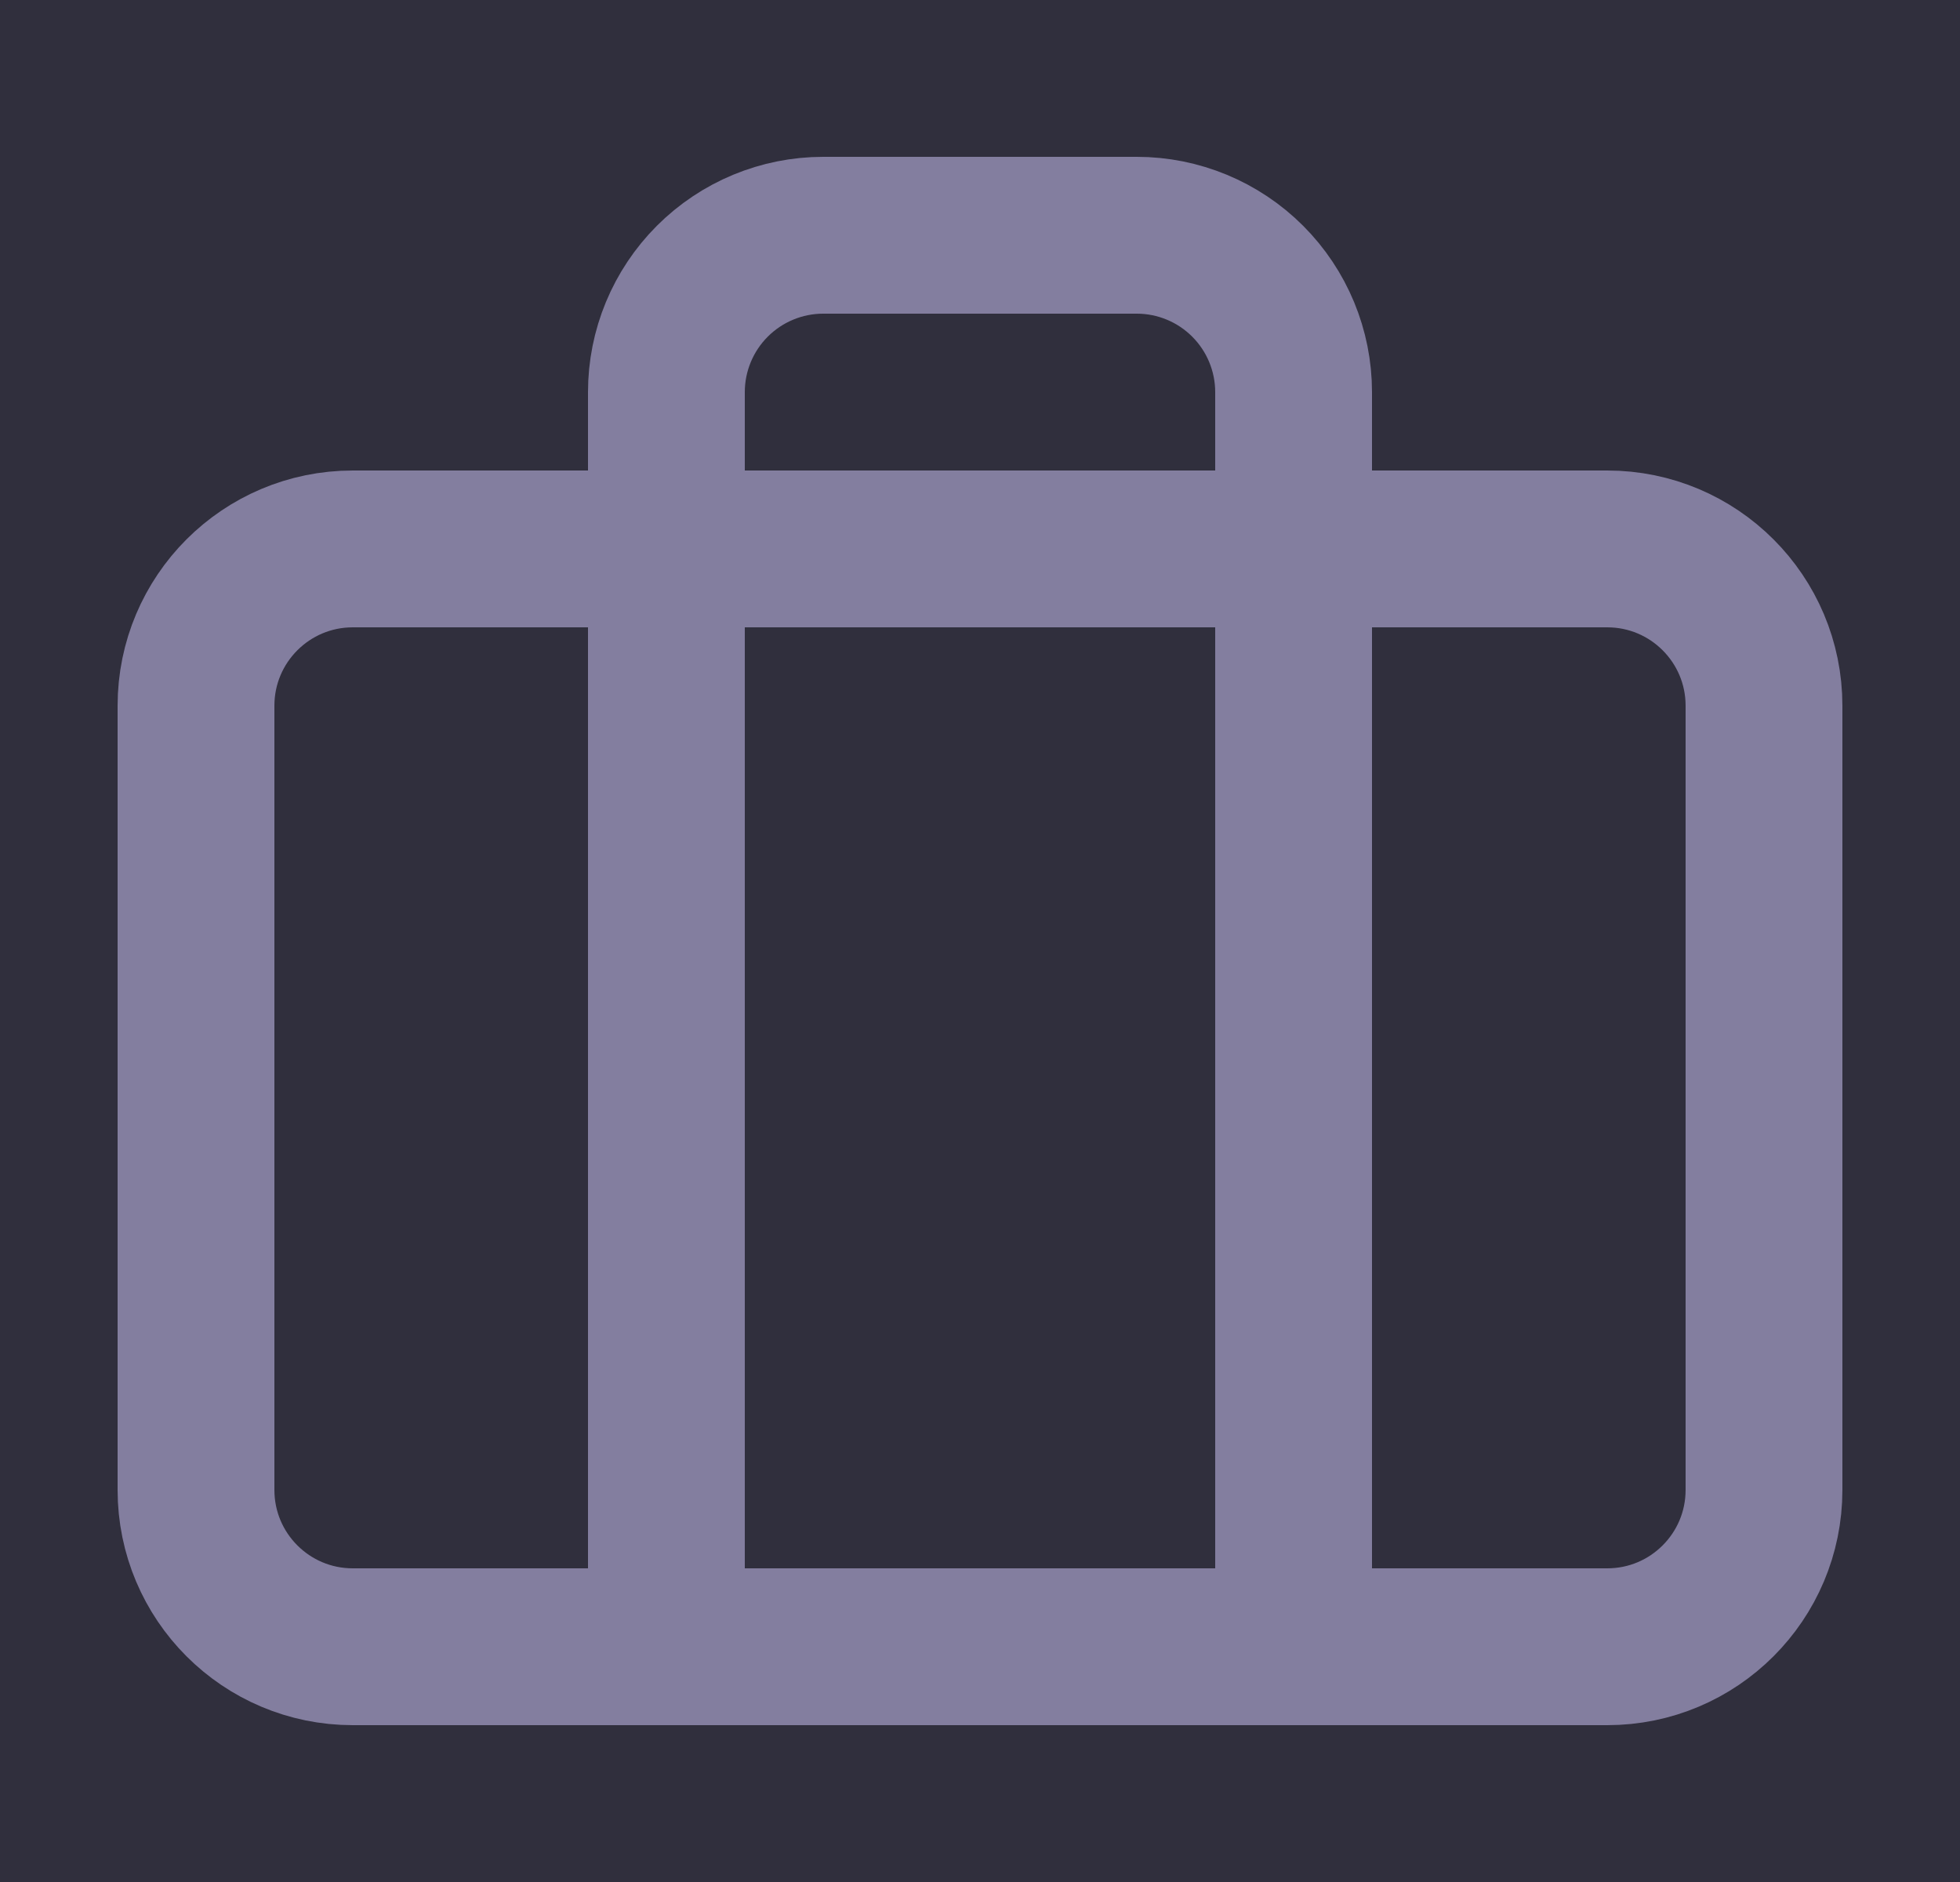 <svg width="25" height="24" viewBox="0 0 25 24" fill="none" xmlns="http://www.w3.org/2000/svg">
<rect width="25" height="24" fill="#1E1E1E"/>
<g id="&#240;&#159;&#146;&#187;">
<path d="M-288 -758C-288 -785.614 -265.614 -808 -238 -808H1505C1532.61 -808 1555 -785.614 1555 -758V1495C1555 1522.61 1532.61 1545 1505 1545H-238C-265.614 1545 -288 1522.61 -288 1495V-758Z" fill="#242424"/>
<g id="Portfolio">
<rect width="1440" height="1767" transform="translate(-79.5 -436)" fill="#22212C"/>
<g id="Links">
<g id="Rectangle 4" filter="url(#filter0_d_3_2)">
<rect x="-39.5" y="-74" width="348" height="348" rx="20" fill="#302F3D"/>
</g>
<g id="briefcase">
<path id="Vector" d="M20.5 7H4.5C3.395 7 2.5 7.895 2.5 9V19C2.5 20.105 3.395 21 4.5 21H20.5C21.605 21 22.5 20.105 22.5 19V9C22.5 7.895 21.605 7 20.5 7Z" stroke="#837E9F" stroke-width="2" stroke-linecap="round" stroke-linejoin="round"/>
<path id="Vector_2" d="M16.5 21V5C16.5 4.47 16.289 3.961 15.914 3.586C15.539 3.211 15.03 3 14.5 3H10.5C9.97 3 9.461 3.211 9.086 3.586C8.711 3.961 8.5 4.47 8.5 5V21" stroke="#837E9F" stroke-width="2" stroke-linecap="round" stroke-linejoin="round"/>
</g>
</g>
</g>
</g>
<defs>
<filter id="filter0_d_3_2" x="-40.5" y="-75" width="354" height="354" filterUnits="userSpaceOnUse" color-interpolation-filters="sRGB">
<feFlood flood-opacity="0" result="BackgroundImageFix"/>
<feColorMatrix in="SourceAlpha" type="matrix" values="0 0 0 0 0 0 0 0 0 0 0 0 0 0 0 0 0 0 127 0" result="hardAlpha"/>
<feMorphology radius="1" operator="dilate" in="SourceAlpha" result="effect1_dropShadow_3_2"/>
<feOffset dx="2" dy="2"/>
<feGaussianBlur stdDeviation="1"/>
<feComposite in2="hardAlpha" operator="out"/>
<feColorMatrix type="matrix" values="0 0 0 0 0 0 0 0 0 0 0 0 0 0 0 0 0 0 0.2 0"/>
<feBlend mode="normal" in2="BackgroundImageFix" result="effect1_dropShadow_3_2"/>
<feBlend mode="normal" in="SourceGraphic" in2="effect1_dropShadow_3_2" result="shape"/>
</filter>
</defs>
</svg>
